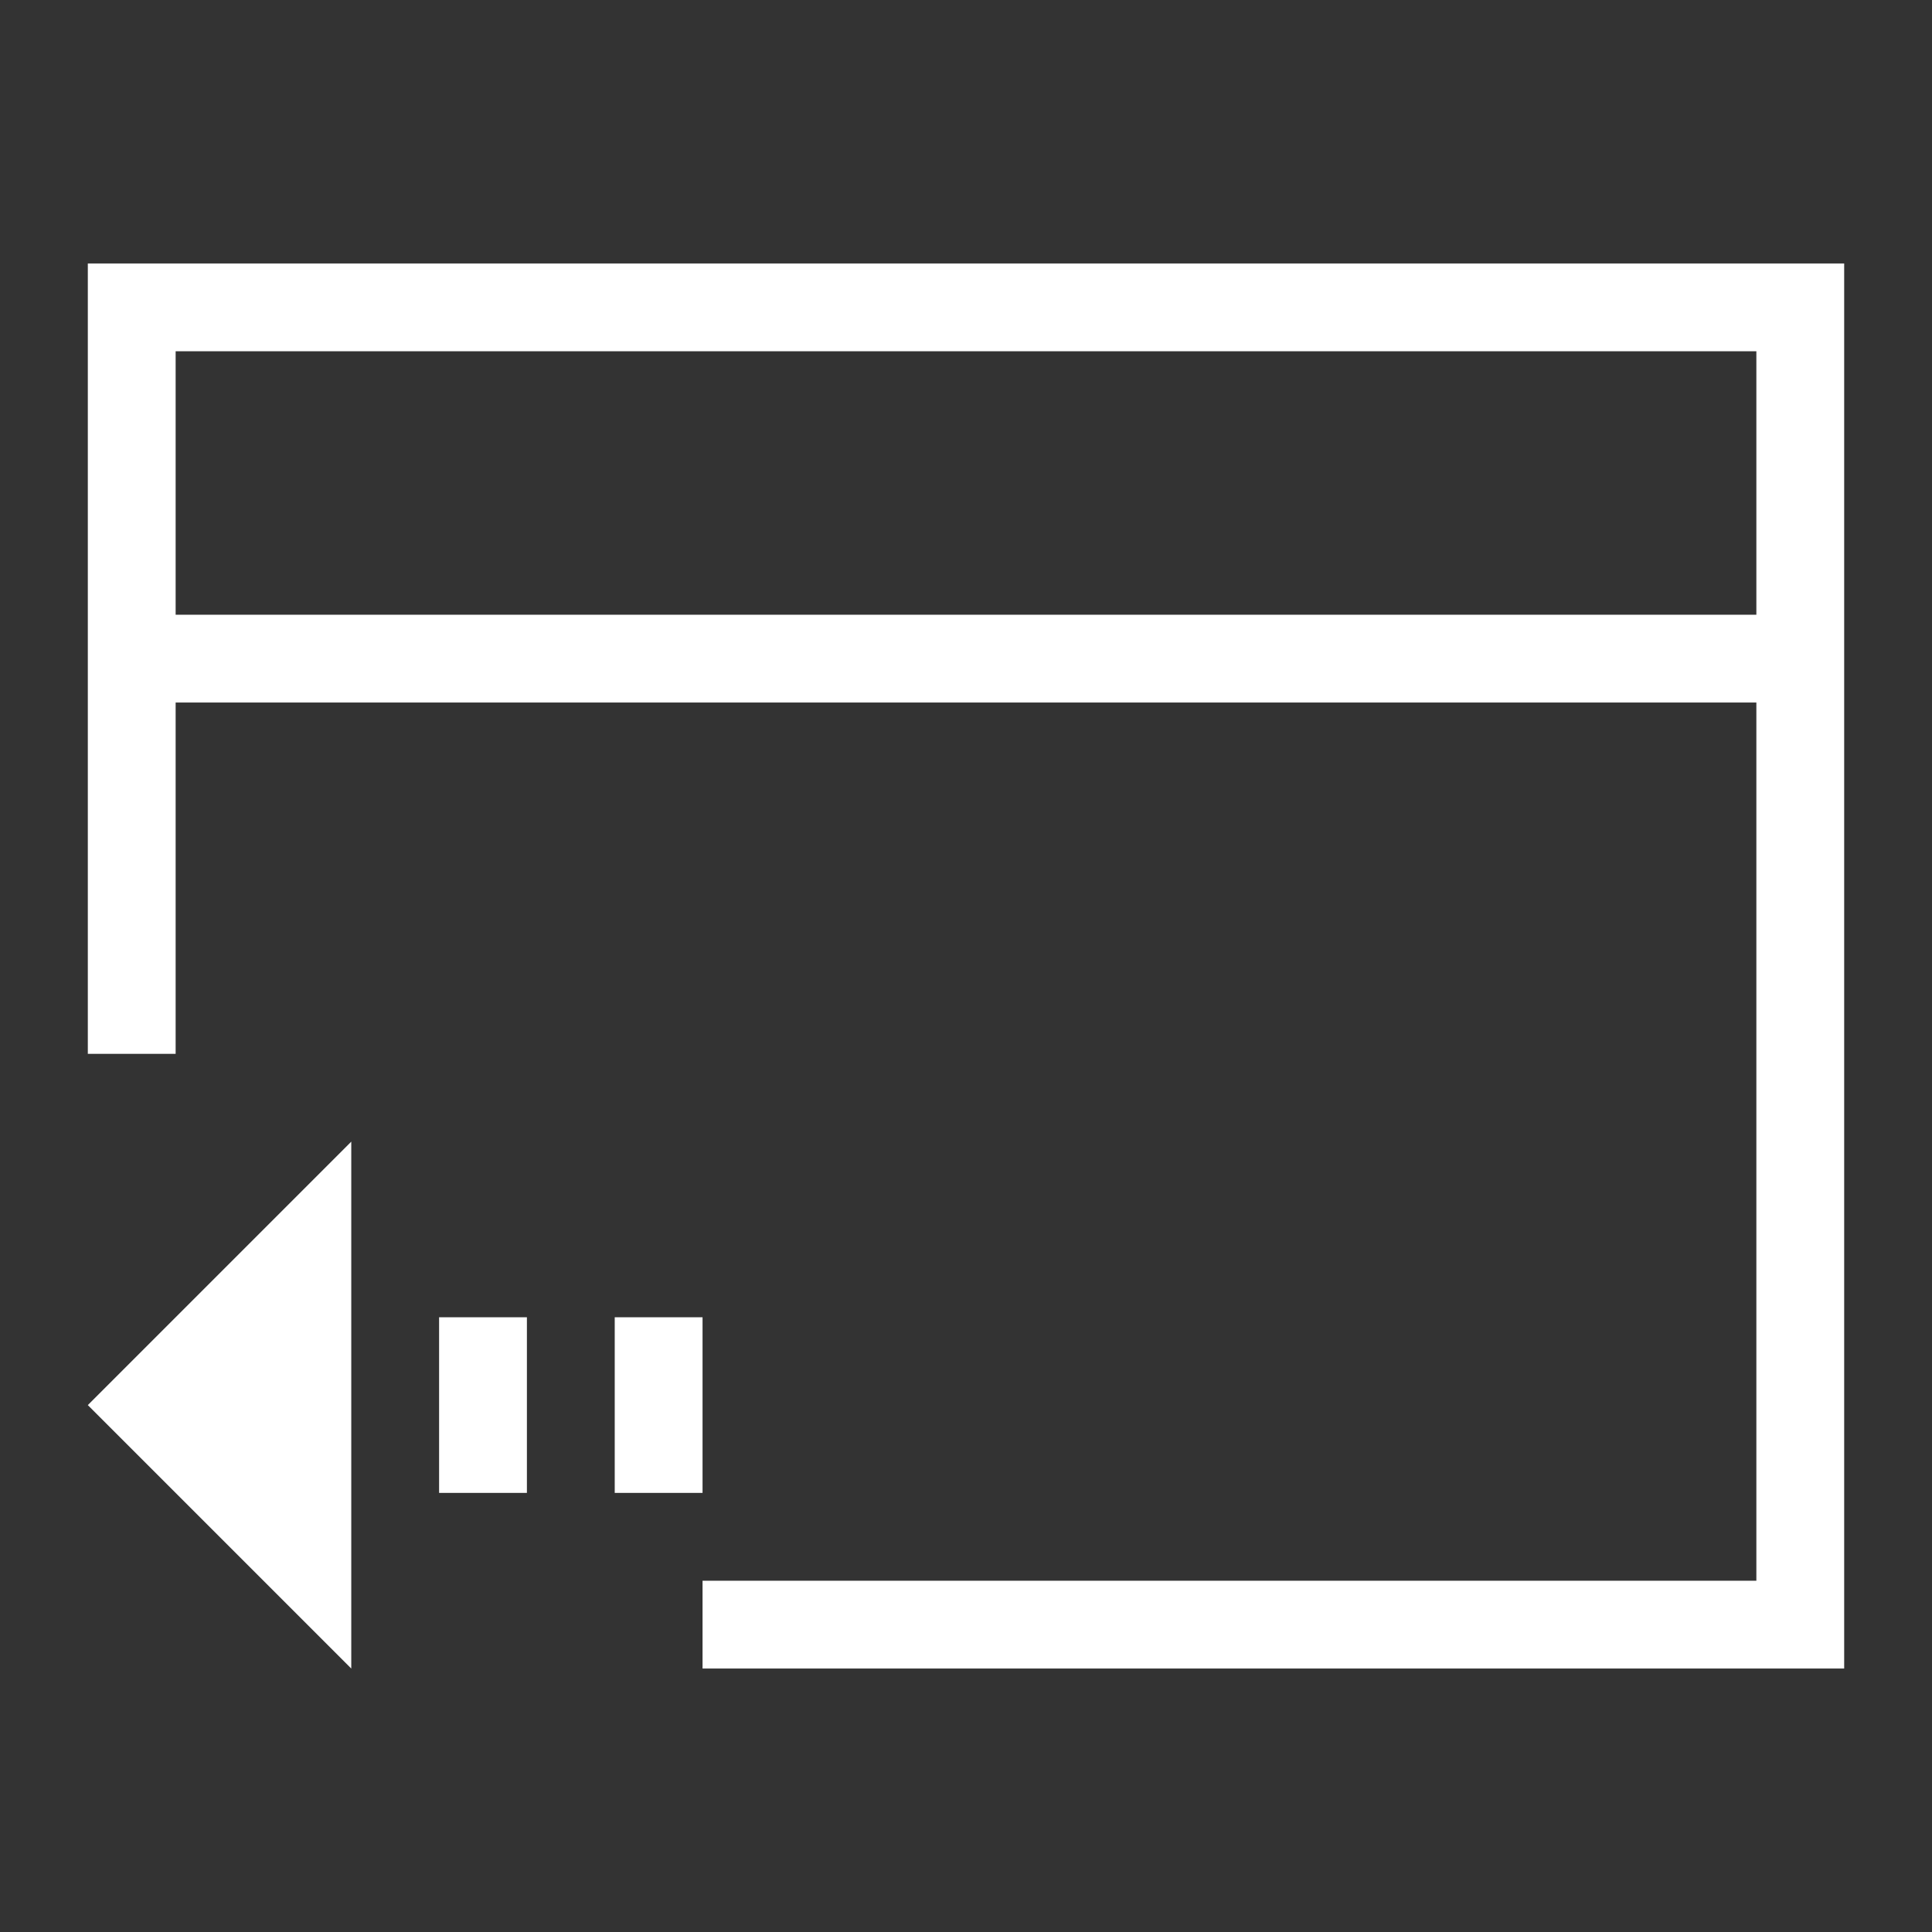 <svg xmlns="http://www.w3.org/2000/svg" viewBox="0 0 22 22">
  <rect x="0" y="0" width="22" height="22" fill="#333333" stroke="none"/>
  <defs id="defs3051">
    <style type="text/css" id="current-color-scheme">
      .ColorScheme-Text {
        color:#FFFFFF;
      }
      </style>
  </defs>
 <path 
    style="fill:currentColor;fill-opacity:1;stroke:none" 
    d="M 1 3 L 1 12 L 2 12 L 2 8 L 20 8 L 20 12 L 20 16 L 20 17.414 L 20 18 L 8 18 L 8 19 L 14 19 L 20 19 L 21 19 L 21 18.414 L 21 18 L 21 12 L 21 4 L 21 3 L 20 3 L 19.537 3 L 2.463 3 L 2 3 L 1.049 3 L 1 3 z M 2 4 L 2.049 4 L 3.463 4 L 18.537 4 L 19.951 4 L 20 4 L 20 4.223 L 20 7 L 2 7 L 2 4.223 L 2 4 z M 4 13 L 1 16 L 4 19 L 4 17 L 4 15 L 4 13 z M 5 15 L 5 17 L 6 17 L 6 15 L 5 15 z M 7 15 L 7 17 L 8 17 L 8 15 L 7 15 z "
    class="ColorScheme-Text"
    />  
</svg>
